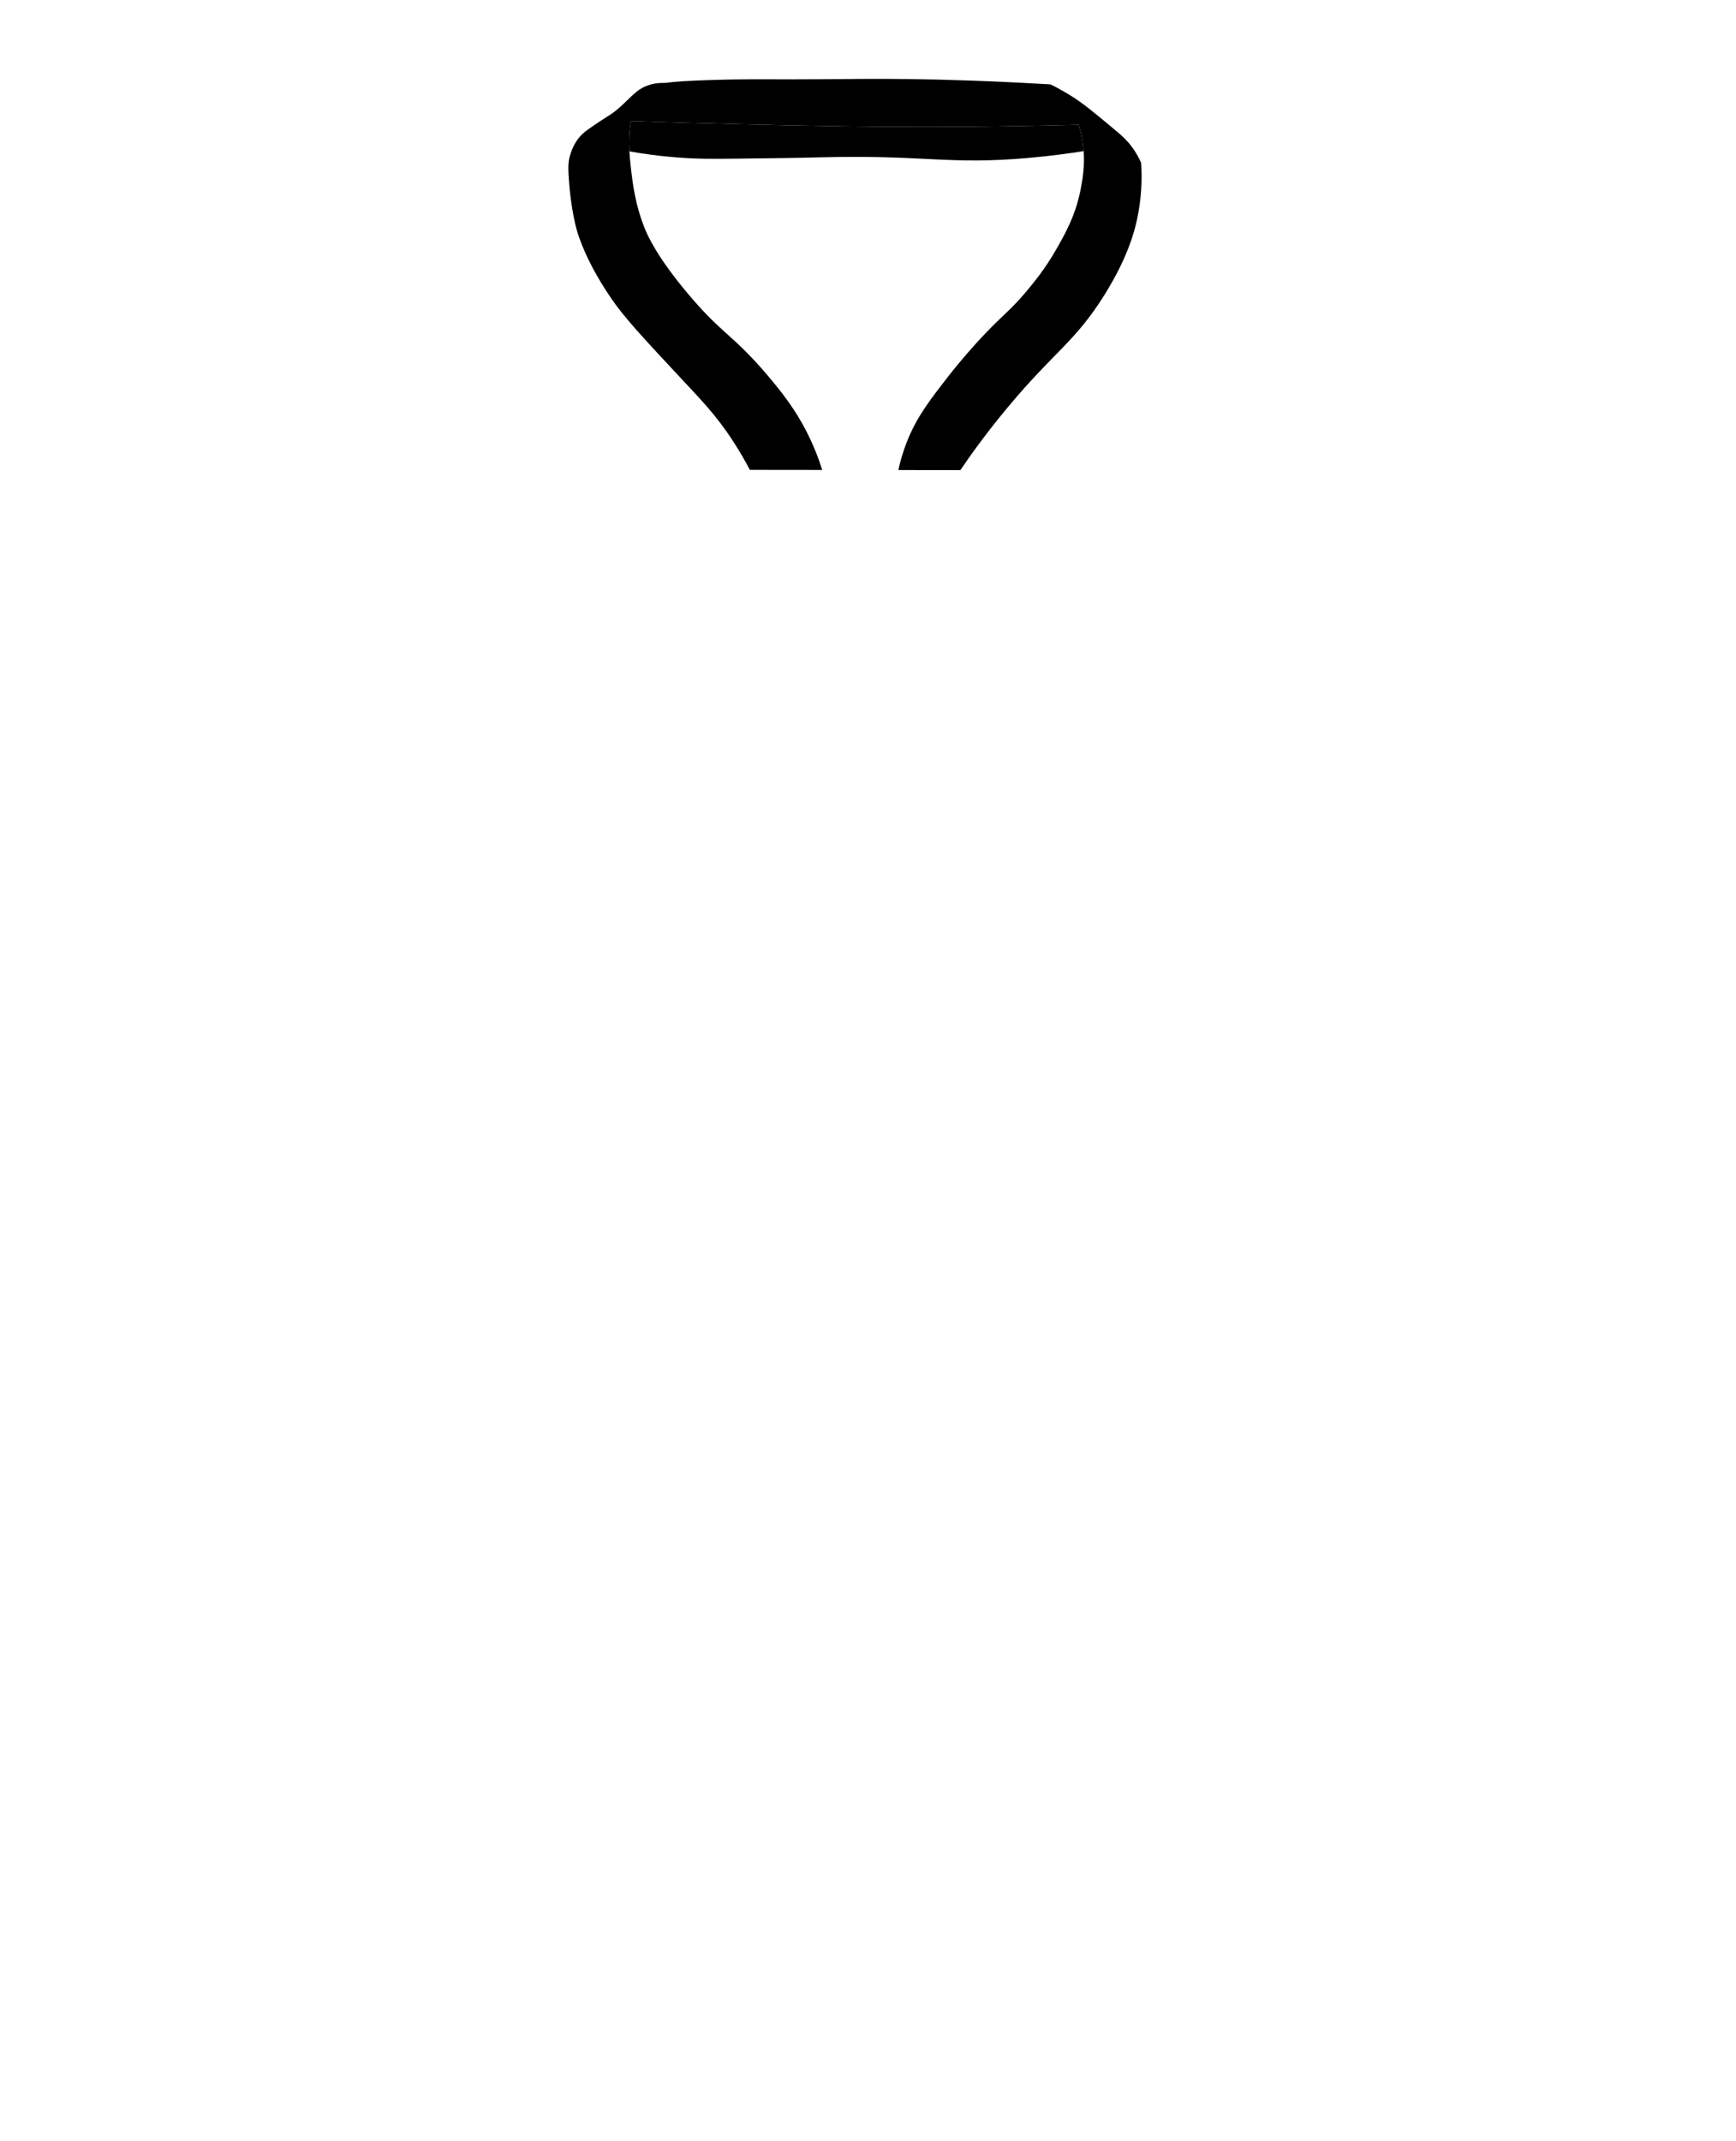 <?xml version="1.0" encoding="UTF-8"?>
<!DOCTYPE svg PUBLIC "-//W3C//DTD SVG 1.1//EN" "http://www.w3.org/Graphics/SVG/1.1/DTD/svg11.dtd">
<!-- Creator: CorelDRAW -->
<svg xmlns="http://www.w3.org/2000/svg" xml:space="preserve" width="240px" height="296px" version="1.1" shape-rendering="geometricPrecision" text-rendering="geometricPrecision" image-rendering="optimizeQuality" fill-rule="evenodd" clip-rule="evenodd"
viewBox="0 0 240 296"
 xmlns:xlink="http://www.w3.org/1999/xlink"
 xmlns:xodm="http://www.corel.com/coreldraw/odm/2003">
    <path class="gola" fill-rule="nonzero" d="M149.807 20.89c-1.903,0.304 -4.536,0.67 -7.651,0.944 -11.157,0.984 -14.237,-0.462 -28.819,-0.082 -3.607,0.092 -6.332,0.122 -11.776,0.183 -3.094,0.036 -5.261,0.046 -8.128,-0.183 -2.546,-0.202 -4.733,-0.527 -6.418,-0.827 -0.101,-1.887 0.026,-3.201 0.229,-4.201 4.15,0.147 9.305,0.305 15.221,0.447 9.218,0.218 18.66,0.431 30.726,0.35 4.266,-0.036 9.66,-0.107 15.926,-0.279 0.126,0.386 0.238,0.797 0.335,1.233 0.192,0.852 0.304,1.659 0.355,2.415z"/>
    <path class="gola" fill-rule="nonzero" d="M157.422 29.16c-0.451,2.664 -1.481,6.383 -4.713,11.573 -4.074,6.54 -6.88,7.768 -13.349,15.525 -3.009,3.603 -5.226,6.718 -6.59,8.732 -2.857,-0.005 -5.719,-0.01 -8.575,-0.01 0.223,-1.035 0.578,-2.359 1.152,-3.831 0.725,-1.857 1.588,-3.394 2.628,-4.931 0.867,-1.279 1.852,-2.557 2.993,-4.024 0.69,-0.887 2.075,-2.633 4.013,-4.769 3.501,-3.851 4.46,-4.191 7.028,-7.276 0.994,-1.197 2.491,-3.013 4.013,-5.667 1.298,-2.273 2.765,-4.875 3.434,-8.61 0.209,-1.147 0.503,-2.861 0.351,-4.982 -0.051,-0.756 -0.163,-1.563 -0.355,-2.415 -0.097,-0.436 -0.209,-0.847 -0.335,-1.233 -6.266,0.172 -11.66,0.243 -15.926,0.279 -12.066,0.081 -21.508,-0.132 -30.726,-0.35 -5.916,-0.142 -11.071,-0.3 -15.221,-0.447 -0.203,1 -0.33,2.314 -0.229,4.201 0.036,0.604 0.092,1.264 0.173,1.989 0.284,2.507 0.609,5.348 1.978,8.732 0.34,0.837 1.604,3.82 6.023,9.057 4.86,5.758 6.103,5.433 11.289,11.618 1.121,1.334 2.146,2.644 3.095,4.054 0.903,1.35 1.735,2.795 2.501,4.45 0.736,1.593 1.248,3.019 1.598,4.14 -3.333,-0.005 -6.672,-0.005 -10.005,-0.011 -0.502,-0.953 -1.268,-2.343 -2.309,-3.947 -2.43,-3.734 -4.49,-5.784 -7.828,-9.366 -4.8,-5.154 -7.2,-7.732 -8.965,-10.304 -2.984,-4.343 -4.161,-7.453 -4.719,-9.168 0,0 -0.974,-2.984 -1.253,-8.194 -0.091,-1.629 0.142,-2.289 0.35,-2.912 0.416,-1.228 1.055,-1.979 1.238,-2.187 0.431,-0.488 0.832,-0.776 1.096,-0.964 2.608,-1.842 2.917,-1.863 3.861,-2.618 1.552,-1.244 2.557,-2.649 3.917,-3.278 0.456,-0.213 0.928,-0.34 0.928,-0.34 0.777,-0.218 1.385,-0.208 1.781,-0.213 0.401,-0.005 0.447,-0.025 0.71,-0.061 0.259,-0.035 0.731,-0.091 1.974,-0.177 5.266,-0.295 10.711,-0.264 10.711,-0.264 11.623,0.071 16.23,-0.264 28.681,0.167 2.795,0.097 6.707,0.259 11.406,0.538 1.202,0.604 2.161,1.167 2.81,1.573 1.72,1.06 3.268,2.359 6.358,4.947 0.614,0.517 1.273,1.08 1.973,1.994 0.69,0.892 1.111,1.735 1.37,2.323 0.107,1.614 0.132,3.938 -0.335,6.657z"/>
</svg>

